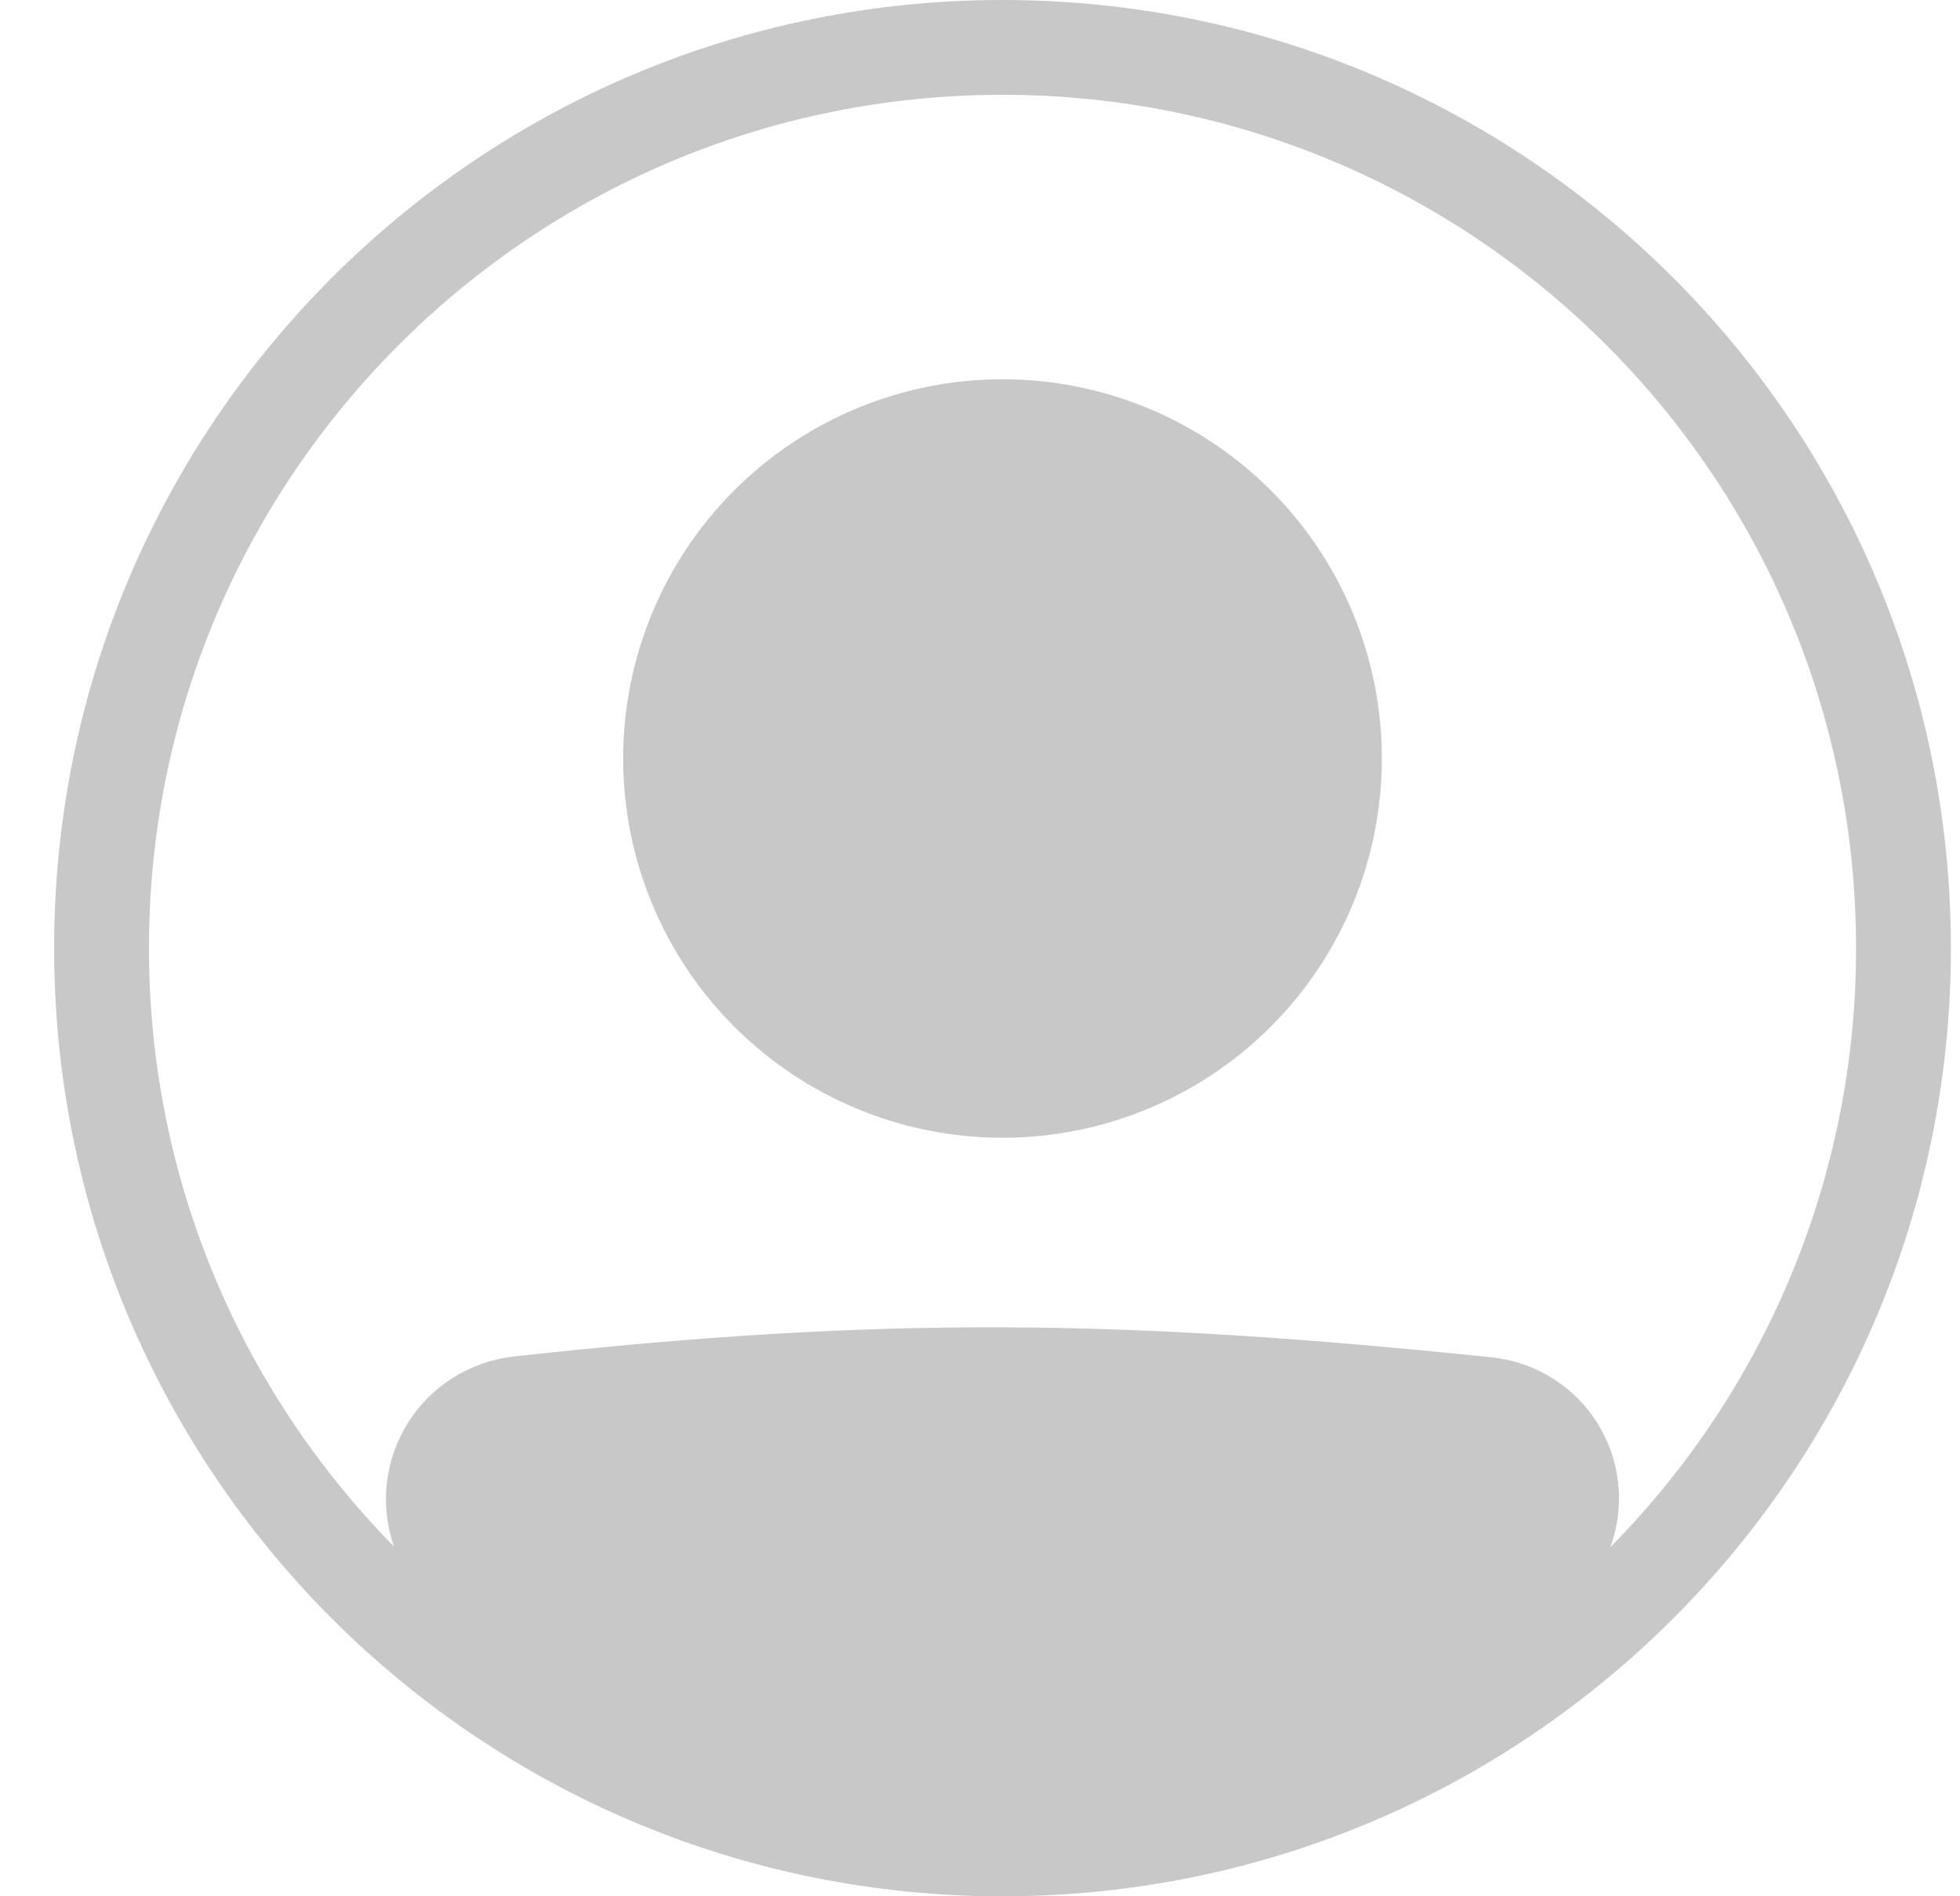 <svg width="31" height="30" viewBox="0 0 31 30" fill="none" xmlns="http://www.w3.org/2000/svg">
<path d="M21.856 12C21.856 13.591 21.224 15.117 20.099 16.242C18.973 17.368 17.447 18 15.856 18C14.265 18 12.739 17.368 11.613 16.242C10.488 15.117 9.856 13.591 9.856 12C9.856 10.409 10.488 8.882 11.613 7.757C12.739 6.632 14.265 6 15.856 6C17.447 6 18.973 6.632 20.099 7.757C21.224 8.882 21.856 10.409 21.856 12Z" fill="#C8C8C8"/>
<path fill-rule="evenodd" clip-rule="evenodd" d="M15.244 29.988C7.244 29.667 0.856 23.079 0.856 15C0.856 6.715 7.571 0 15.856 0C24.14 0 30.856 6.715 30.856 15C30.856 23.284 24.14 30 15.856 30C15.787 30 15.719 30 15.65 30C15.515 30 15.379 29.995 15.244 29.988ZM6.23 24.465C6.118 24.143 6.08 23.799 6.119 23.461C6.157 23.122 6.272 22.796 6.454 22.508C6.635 22.219 6.88 21.975 7.169 21.794C7.458 21.613 7.784 21.499 8.123 21.461C13.97 20.814 17.778 20.872 23.597 21.474C23.936 21.51 24.263 21.622 24.552 21.803C24.842 21.984 25.086 22.228 25.267 22.517C25.447 22.807 25.56 23.134 25.595 23.473C25.63 23.813 25.587 24.156 25.47 24.476C27.964 21.953 29.36 18.547 29.356 15C29.356 7.544 23.312 1.5 15.856 1.5C8.4 1.5 2.356 7.544 2.356 15C2.356 18.687 3.834 22.029 6.23 24.465Z" fill="#C8C8C8"/>
</svg>

